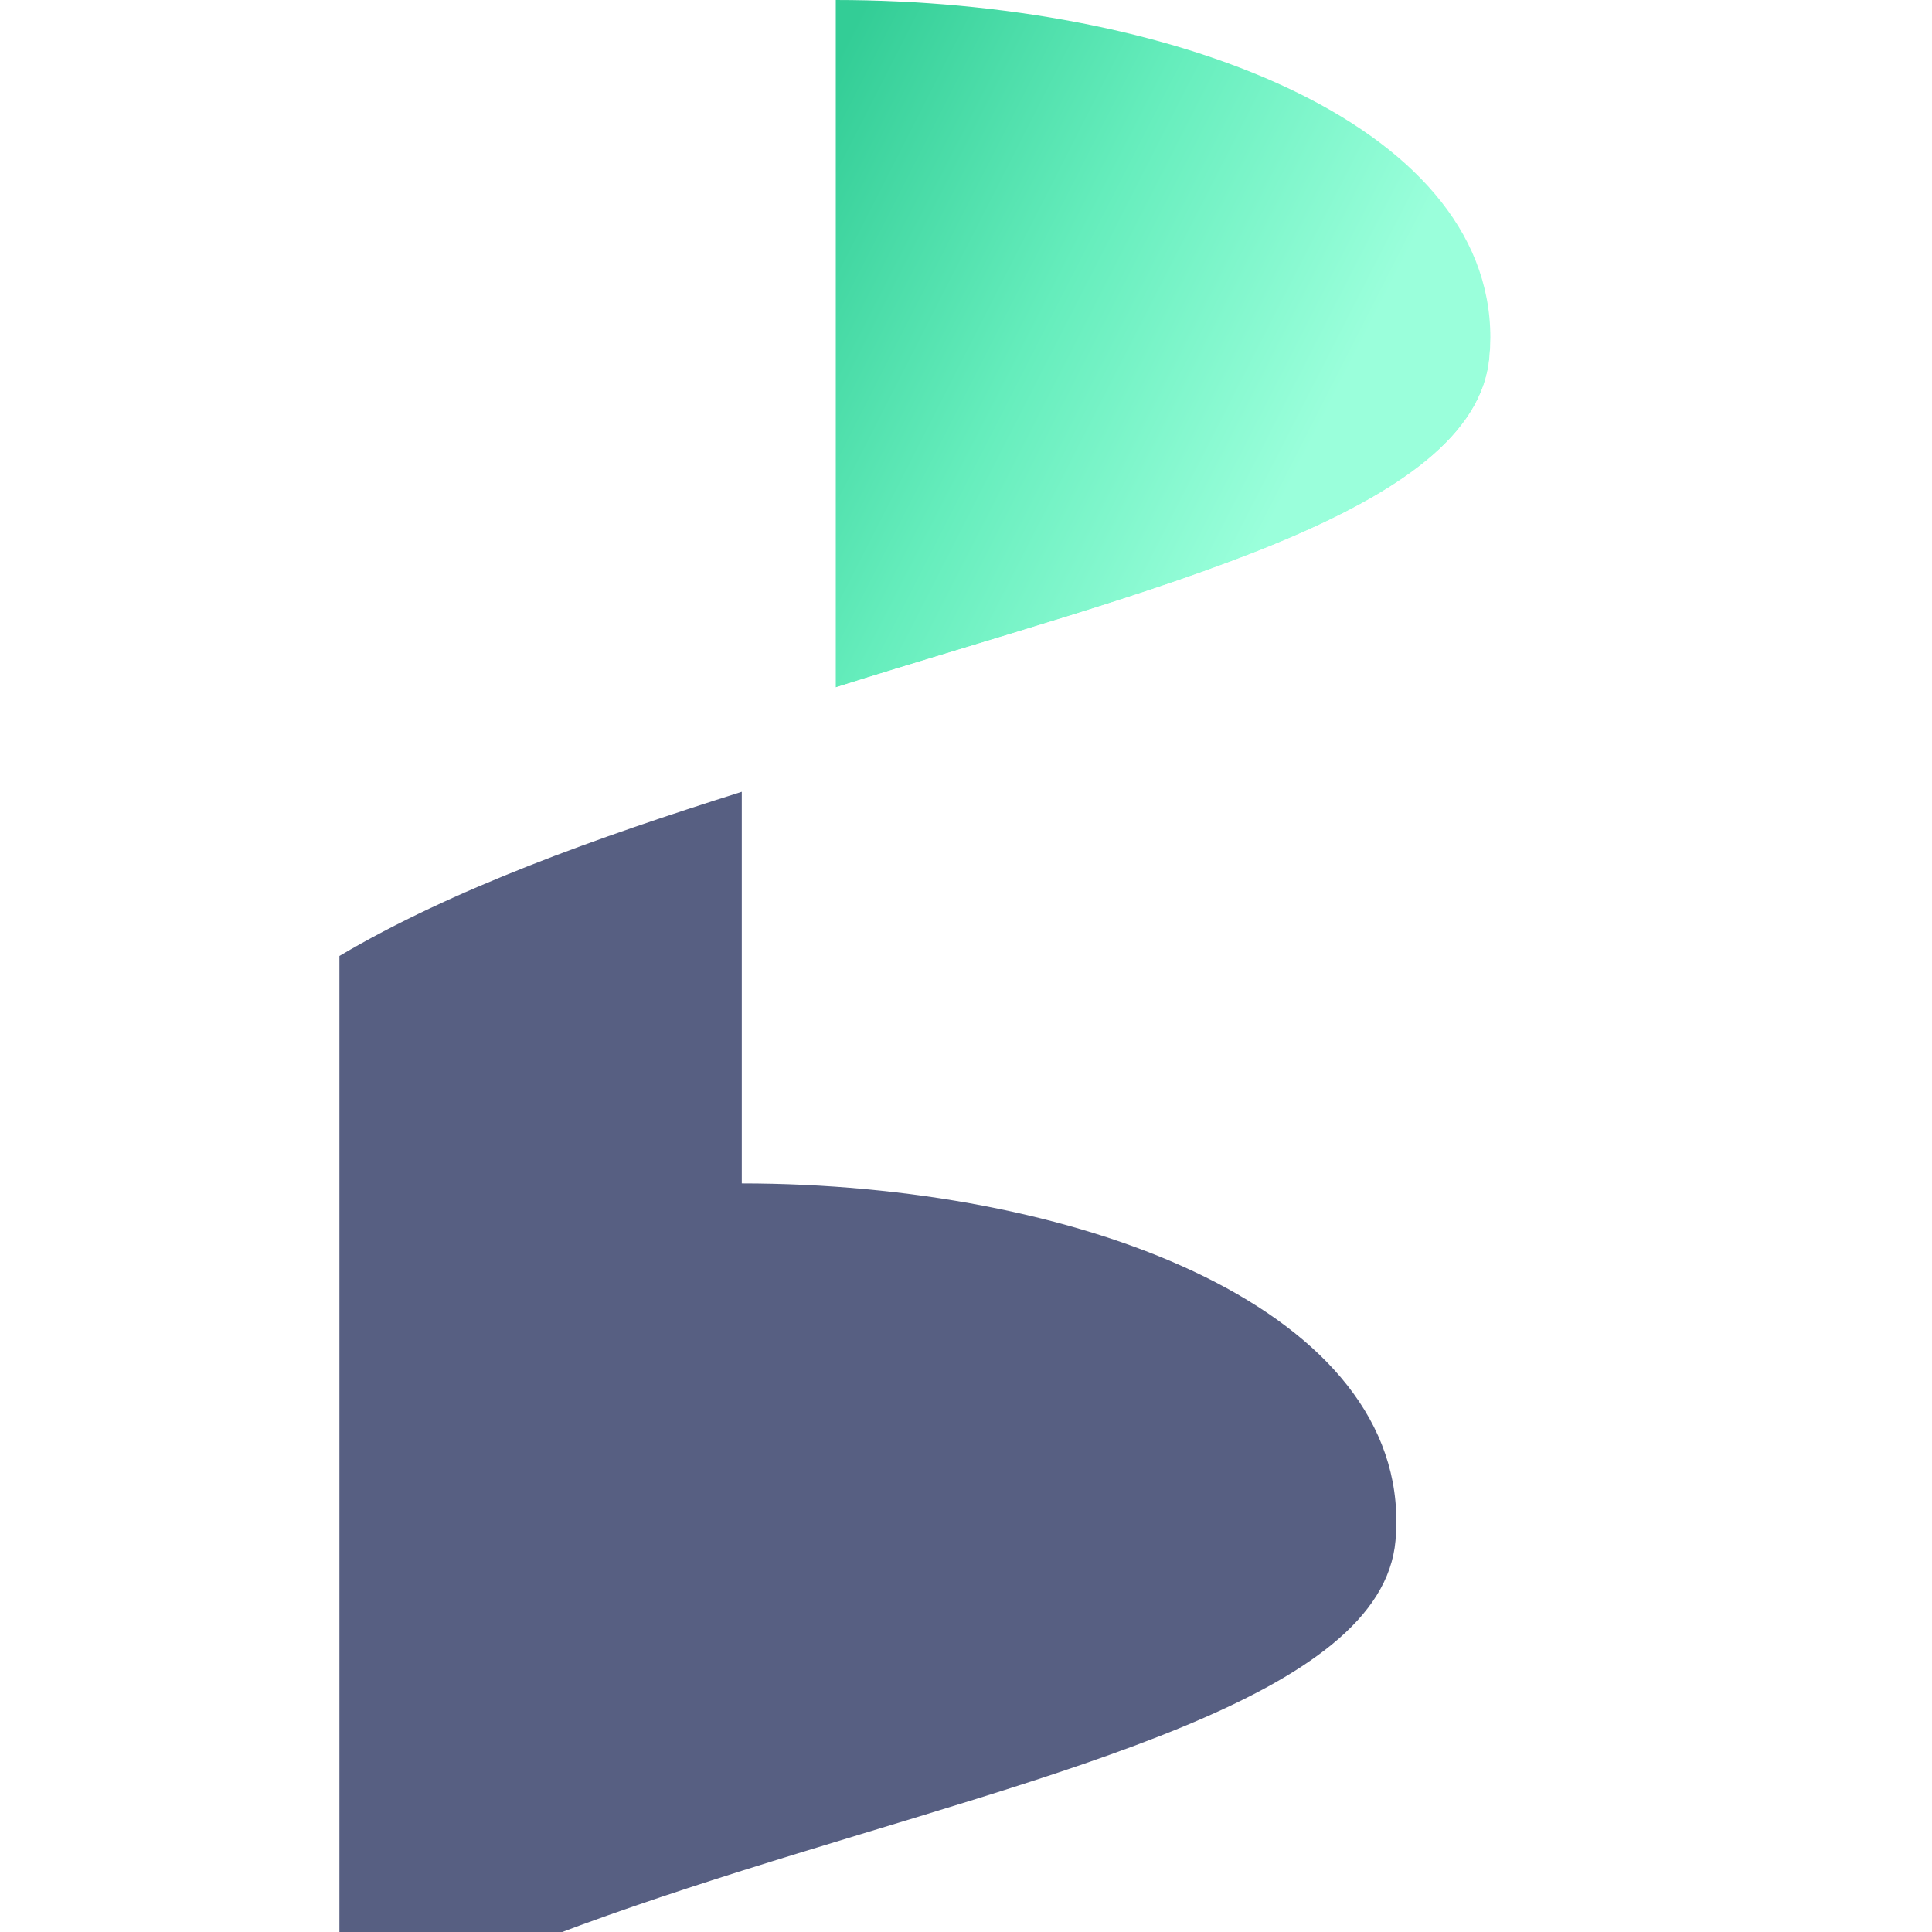 <svg width="1024" height="1024" viewBox="0 0 102 185" fill="none" xmlns="http://www.w3.org/2000/svg">
<path d="M101.21 32.33C101.21 32.94 101.18 33.56 101.13 34.18C99.83 49.18 68.96 56.23 38.53 65.82V0C70.33 0.02 101.21 11.66 101.21 32.33Z" fill="url(#paint0_linear_1323_412)"/>
<g filter="url(#filter0_i_1323_412)">
<path d="M38.53 103.32V65.82C24.65 70.2 10.86 75.11 0 81.54V184.86C10.86 178.43 24.65 173.52 38.53 169.14C68.96 159.55 99.83 152.51 101.13 137.51C101.18 136.89 101.21 136.27 101.21 135.66C101.21 114.99 70.33 103.34 38.53 103.32V103.32Z" fill="#575F82"/>
</g>
<path d="M101.21 32.33V135.66C101.21 114.99 70.33 103.34 38.53 103.32V65.82C68.96 56.23 99.83 49.18 101.13 34.18C101.18 33.56 101.21 32.94 101.21 32.33V32.33Z" fill="white"/>
<defs>
<filter id="filter0_i_1323_412" x="-9" y="65.82" width="110.21" height="129.04" filterUnits="userSpaceOnUse" color-interpolation-filters="sRGB">
<feFlood flood-opacity="0" result="BackgroundImageFix"/>
<feBlend mode="normal" in="SourceGraphic" in2="BackgroundImageFix" result="shape"/>
<feColorMatrix in="SourceAlpha" type="matrix" values="0 0 0 0 0 0 0 0 0 0 0 0 0 0 0 0 0 0 127 0" result="hardAlpha"/>
<feOffset dx="-9" dy="10"/>
<feGaussianBlur stdDeviation="9"/>
<feComposite in2="hardAlpha" operator="arithmetic" k2="-1" k3="1"/>
<feColorMatrix type="matrix" values="0 0 0 0 0 0 0 0 0 0 0 0 0 0 0 0 0 0 0.15 0"/>
<feBlend mode="normal" in2="shape" result="effect1_innerShadow_1323_412"/>
</filter>
<linearGradient id="paint0_linear_1323_412" x1="80.5" y1="49.5" x2="29.5" y2="23.5" gradientUnits="userSpaceOnUse">
<stop stop-color="#9AFFDB"/>
<stop offset="0.498" stop-color="#65EDBC"/>
<stop offset="1" stop-color="#33CD96"/>
</linearGradient>
</defs>
</svg>
